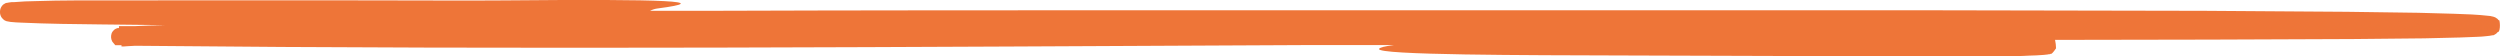 <svg width="178" height="4" viewBox="0 0 178 4" fill="none" xmlns="http://www.w3.org/2000/svg" xmlns:xlink="http://www.w3.org/1999/xlink">
	<defs/>
	<path id="Underline 5" d="M177.91 1.45C177.86 1.37 177.79 1.31 177.71 1.27C177.69 1.25 177.66 1.24 177.64 1.23C177.6 1.21 177.57 1.2 177.53 1.19C177.44 1.17 177.38 1.15 177.31 1.14C176.84 1.08 176.42 1.06 175.99 1.03L174.72 0.98L172.18 0.91L167.1 0.84L156.96 0.77L136.66 0.73L116.38 0.73L83.31 0.73C72.29 0.73 61.27 0.73 50.25 0.77L46.28 0.77C46.46 0.68 46.65 0.62 46.84 0.6C50.81 0.08 47.68 -0.08 35.83 0.03C33.25 0.05 30.51 0.03 27.88 0.03C21.77 0.01 11.5 0.03 5.34 0.03C4.41 0.03 3.46 0.05 2.51 0.08C2.03 0.08 1.55 0.11 1.03 0.15L0.84 0.15L0.62 0.18C0.57 0.19 0.52 0.2 0.47 0.21L0.43 0.21L0.37 0.24C0.33 0.26 0.29 0.29 0.25 0.31C0.2 0.35 0.15 0.4 0.12 0.45C0.04 0.56 0 0.7 0 0.83C-0.01 1 0.04 1.15 0.14 1.28C0.17 1.32 0.21 1.36 0.26 1.4L0.33 1.45L0.37 1.47L0.47 1.51C0.56 1.53 0.65 1.55 0.74 1.56C1.01 1.59 1.25 1.6 1.48 1.61C3.42 1.7 5.35 1.72 7.27 1.74L11.78 1.79L10.58 1.82L9.62 1.86L8.47 1.86L8.47 2L8.37 2L8.26 2.04C8.21 2.06 8.17 2.09 8.12 2.13C8.04 2.2 7.97 2.3 7.94 2.4C7.91 2.5 7.9 2.6 7.91 2.69C7.92 2.79 7.95 2.88 8 2.97L8.21 3.22L8.65 3.22L8.65 3.29C8.65 3.33 8.65 3.29 8.65 3.31L8.67 3.31L8.79 3.31L9.06 3.29L9.61 3.26L9.72 3.26C37.42 3.54 65.1 3.34 92.82 3.21L99.24 3.21C98.6 3.29 98.24 3.38 98.19 3.48C97.97 3.93 108.96 3.93 115.42 3.95L130.92 4L138.66 4C139.95 4 141.25 4 142.55 4C143.19 4 143.84 4 144.5 3.96C144.83 3.96 145.15 3.93 145.5 3.91L145.78 3.88L145.88 3.86L145.96 3.86C146.02 3.76 145.99 4.03 146.39 3.44C146.39 3.24 146.36 3.04 146.32 2.84L157.39 2.82L167.53 2.78L172.6 2.73L175.14 2.67L176.42 2.62C176.63 2.62 176.84 2.59 177.07 2.57C177.2 2.56 177.34 2.54 177.47 2.51L177.53 2.51L177.61 2.47C177.7 2.43 177.77 2.37 177.83 2.29C178.09 2.28 177.98 1.25 177.91 1.45Z" fill="#EE7538" fill-opacity="1" fill-rule="evenodd"/>
</svg>
